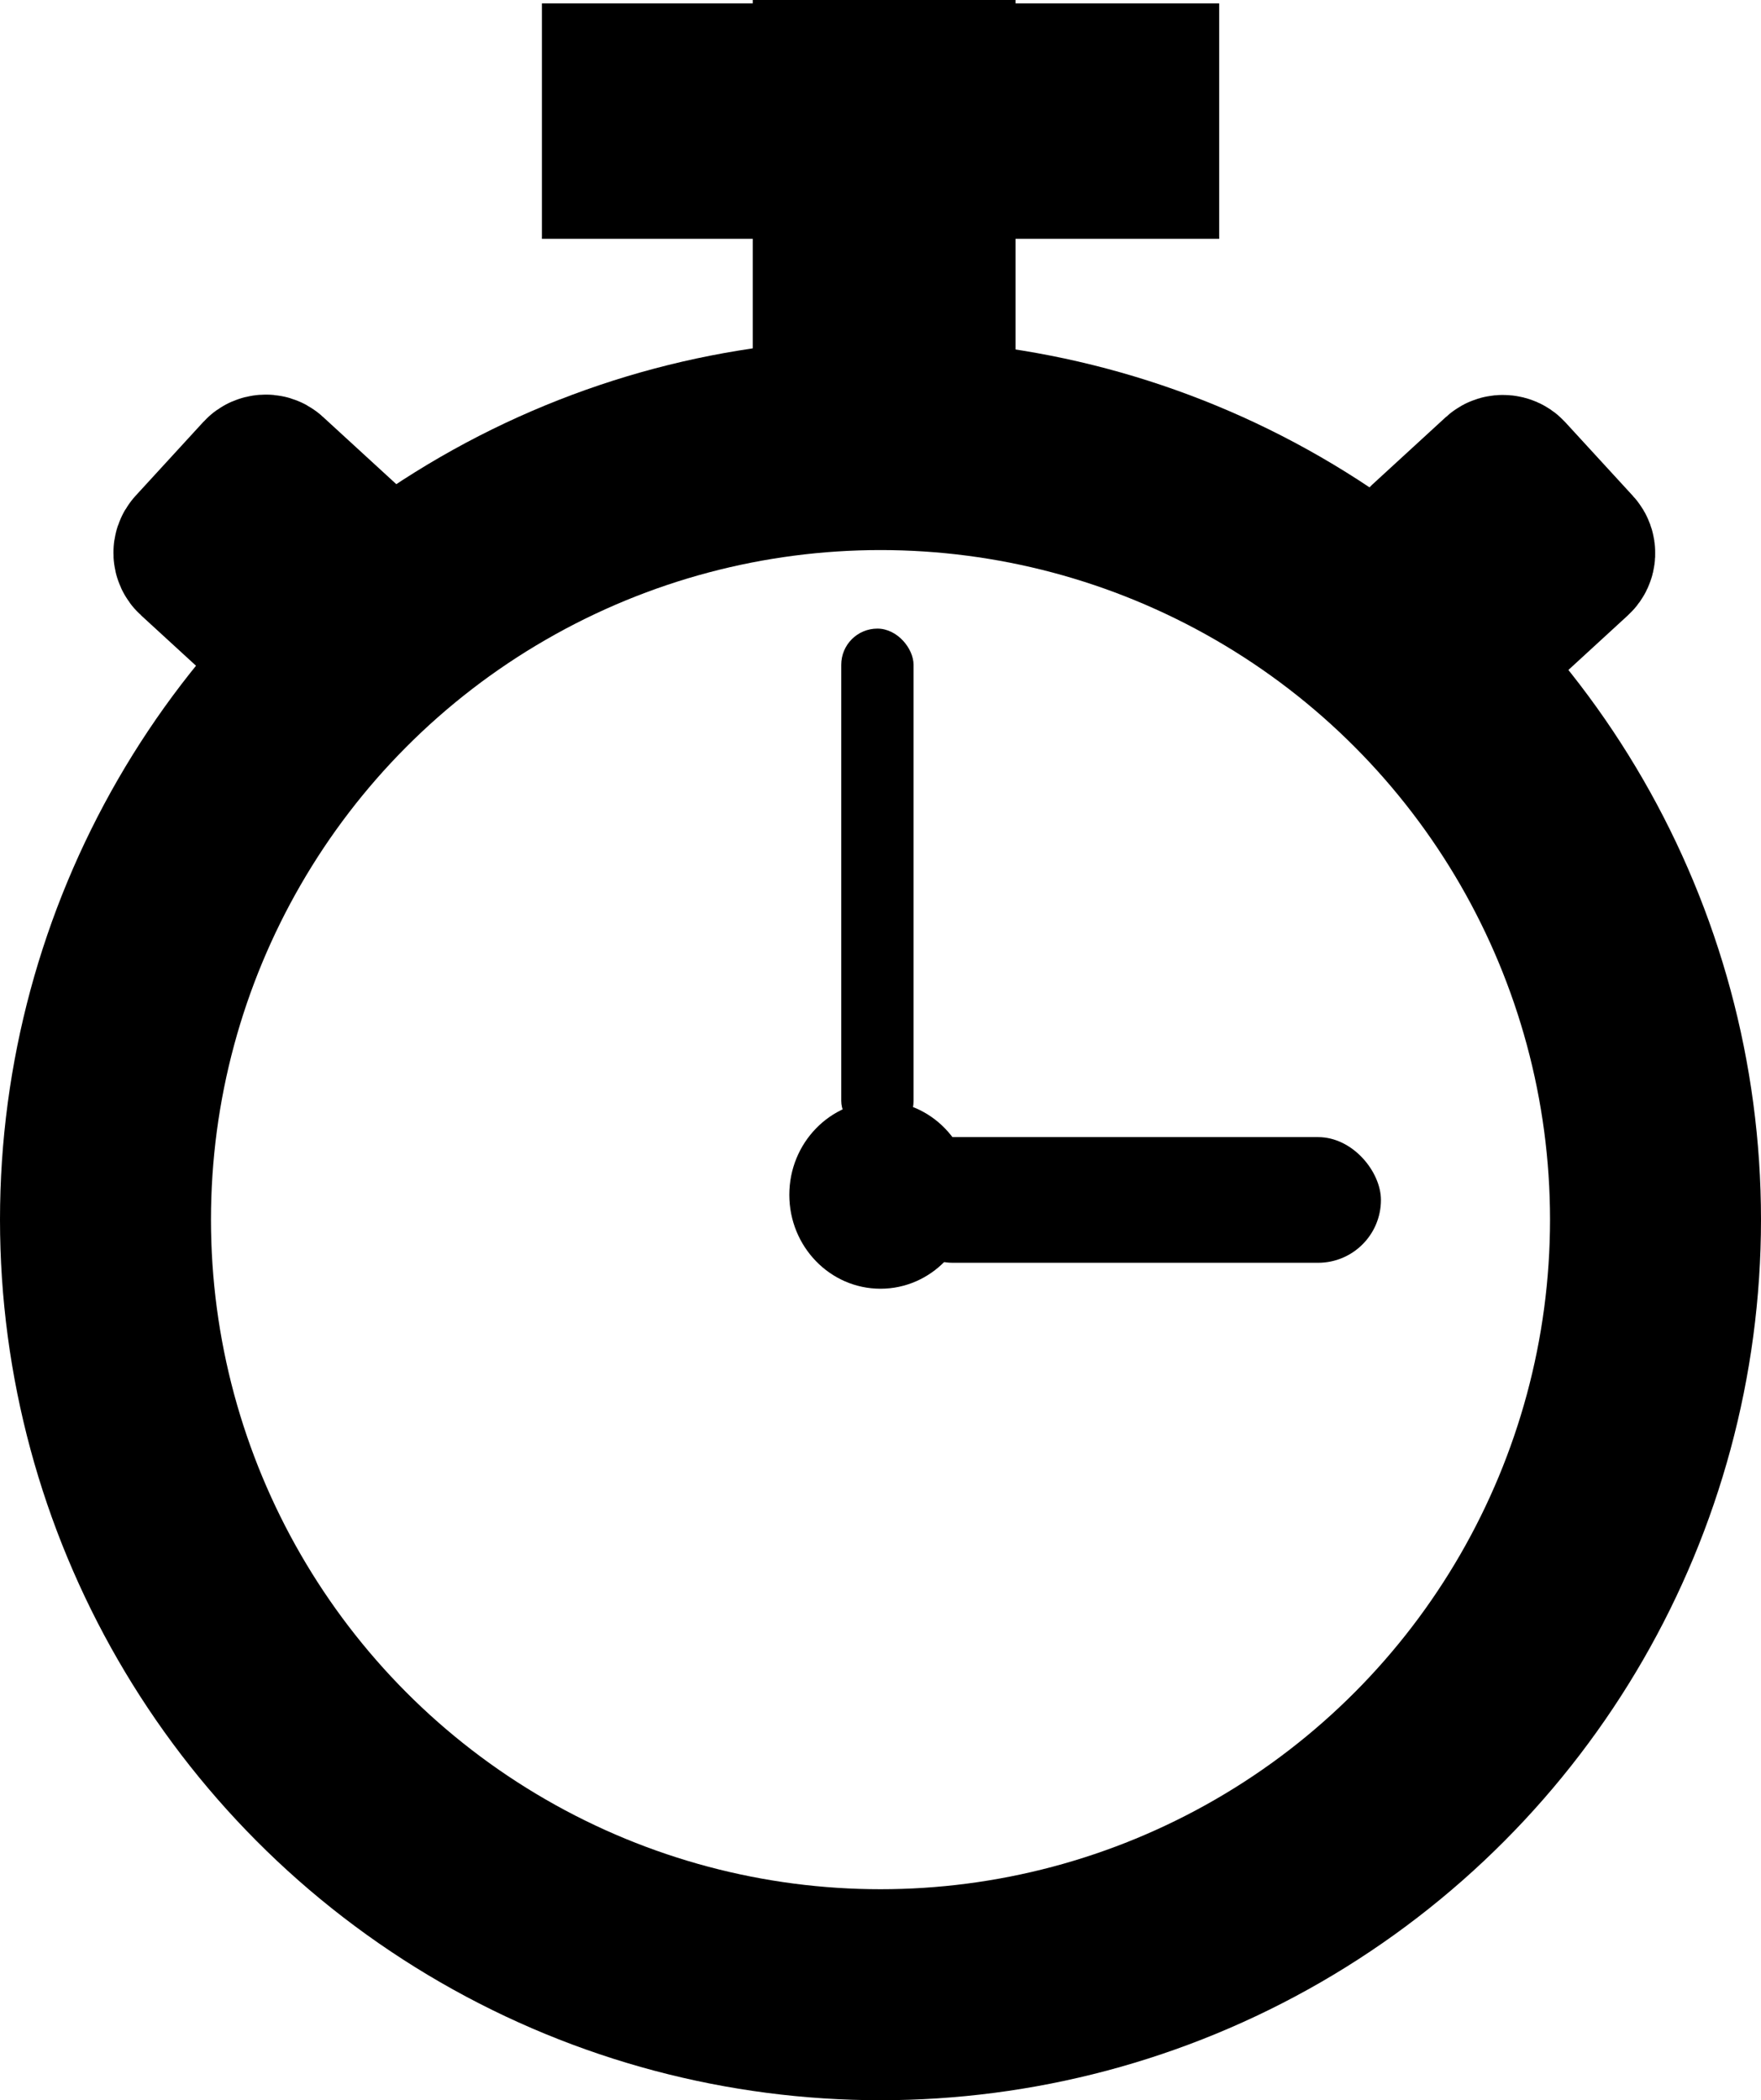<?xml version="1.0" encoding="UTF-8" standalone="no"?>
<!-- Created with Inkscape (http://www.inkscape.org/) -->

<svg
   width="72.634mm"
   height="86.618mm"
   viewBox="0 0 72.634 86.618"
   version="1.1"
   id="svg1"
   xml:space="preserve"
   inkscape:version="1.3.2 (091e20e, 2023-11-25, custom)"
   sodipodi:docname="icons.svg"
   xmlns:inkscape="http://www.inkscape.org/namespaces/inkscape"
   xmlns:sodipodi="http://sodipodi.sourceforge.net/DTD/sodipodi-0.dtd"
   xmlns="http://www.w3.org/2000/svg"
   xmlns:svg="http://www.w3.org/2000/svg"><sodipodi:namedview
     id="namedview1"
     pagecolor="#ffffff"
     bordercolor="#000000"
     borderopacity="0.25"
     inkscape:showpageshadow="2"
     inkscape:pageopacity="0.0"
     inkscape:pagecheckerboard="0"
     inkscape:deskcolor="#d1d1d1"
     inkscape:document-units="mm"
     inkscape:zoom="1.1805456"
     inkscape:cx="278.26117"
     inkscape:cy="776.33596"
     inkscape:window-width="1920"
     inkscape:window-height="1017"
     inkscape:window-x="-8"
     inkscape:window-y="-8"
     inkscape:window-maximized="1"
     inkscape:current-layer="layer1" /><defs
     id="defs1" /><g
     inkscape:label="Capa 1"
     inkscape:groupmode="layer"
     id="layer1"
     transform="translate(-34.702,-13.759)"><g
       id="g6"
       inkscape:export-filename="timer.png"
       inkscape:export-xdpi="86.8806"
       inkscape:export-ydpi="86.8806"
       style="stroke:#000000;stroke-opacity:1"><g
         id="g1"><circle
           style="fill:none;fill-opacity:1;stroke:#000000;stroke-width:8.702;stroke-linecap:square;stroke-dasharray:none;stroke-opacity:1;paint-order:stroke fill markers"
           id="path3"
           cx="71.019"
           cy="64.06"
           r="31.966" /><rect
           style="opacity:1;fill:#000000;fill-opacity:1;stroke:#000000;stroke-width:6.538;stroke-linecap:square;stroke-dasharray:none;stroke-opacity:1;paint-order:stroke fill markers"
           id="rect3"
           width="4.564"
           height="4.564"
           x="44.216"
           y="89.869"
           ry="0.214"
           transform="rotate(-42.548)" /><rect
           style="fill:#000000;fill-opacity:1;stroke:#000000;stroke-width:6.538;stroke-linecap:square;stroke-dasharray:none;stroke-opacity:1;paint-order:stroke fill markers"
           id="rect3-4"
           width="4.564"
           height="4.564"
           x="-60.646"
           y="-6.381"
           ry="0.214"
           transform="matrix(-0.737,-0.676,-0.676,0.737,0,0)" /><rect
           style="opacity:1;fill:#000000;fill-opacity:1;stroke:#000000;stroke-width:6.968;stroke-linecap:square;stroke-dasharray:none;stroke-opacity:1;paint-order:stroke fill markers"
           id="rect4"
           width="3.87"
           height="9.639"
           x="69.234"
           y="17.243"
           ry="0" /><rect
           style="fill:#000000;fill-opacity:1;stroke:#000000;stroke-width:7.559;stroke-linecap:square;stroke-dasharray:none;stroke-opacity:1;paint-order:stroke fill markers"
           id="rect4-5"
           width="2.154"
           height="20.376"
           x="17.677"
           y="-81.209"
           ry="0"
           transform="rotate(90)" /><ellipse
           style="opacity:1;fill:#000000;fill-opacity:1;stroke:#000000;stroke-width:0;stroke-linecap:square;stroke-linejoin:bevel;stroke-dasharray:none;stroke-opacity:1;paint-order:fill markers stroke"
           id="path4"
           ry="3.873"
           rx="3.761"
           cy="63.036"
           cx="71.019" /><rect
           style="opacity:1;fill:#000000;fill-opacity:1;stroke:#000000;stroke-width:0;stroke-linecap:square;stroke-linejoin:bevel;stroke-dasharray:none;stroke-opacity:1;paint-order:fill markers stroke"
           id="rect5"
           width="2.982"
           height="20.972"
           x="69.4"
           y="39.684"
           ry="1.491" /><rect
           style="opacity:1;fill:#000000;fill-opacity:1;stroke:#000000;stroke-width:0;stroke-linecap:square;stroke-linejoin:bevel;stroke-dasharray:none;stroke-opacity:1;paint-order:fill markers stroke"
           id="rect6"
           width="20.26"
           height="5.183"
           x="71.4"
           y="60.656"
           ry="2.592" /></g></g></g></svg>
